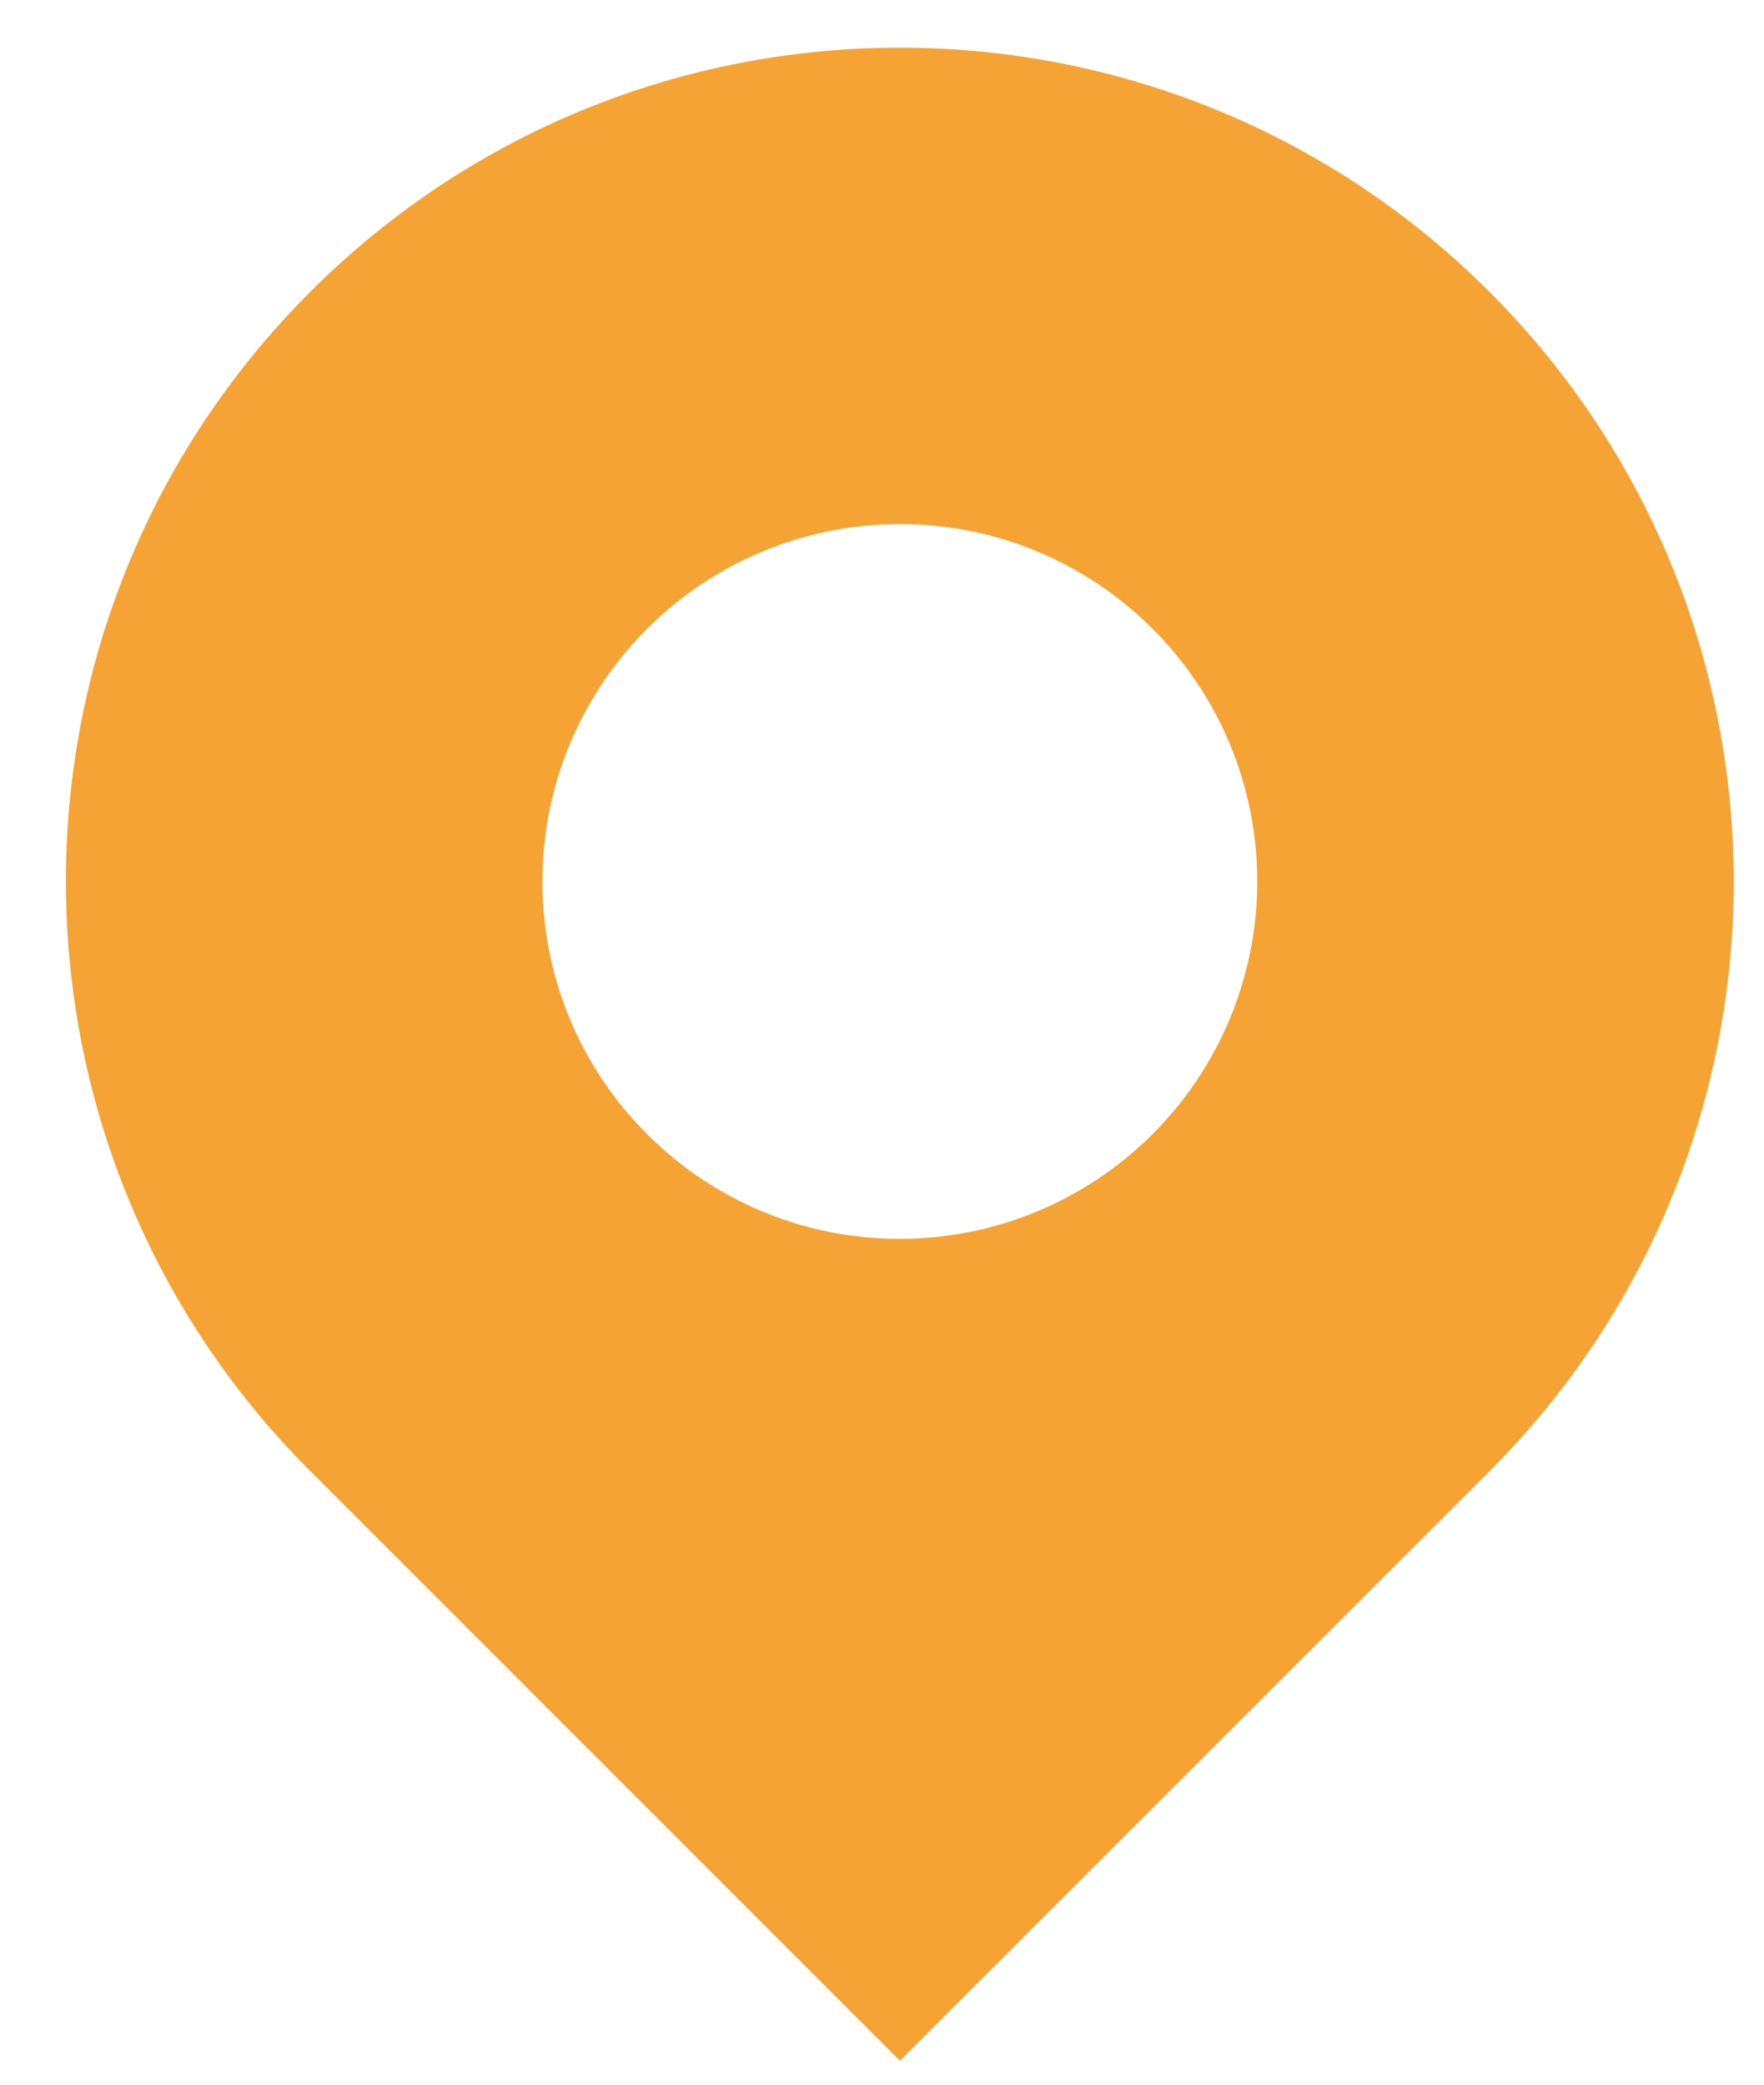 ﻿<?xml version="1.0" encoding="utf-8"?>
<svg version="1.1" xmlns:xlink="http://www.w3.org/1999/xlink" width="22px" height="26px" xmlns="http://www.w3.org/2000/svg">
  <g transform="matrix(1 0 0 1 -45 -159 )">
    <path d="M 3.869 18.347  C -0.194 14.286  -0.194 7.701  3.869 3.64  C 7.93 -0.421  14.514 -0.421  18.576 3.64  C 22.638 7.702  22.638 14.287  18.576 18.349  L 11.223 25.701  L 3.869 18.346  Z M 11.222 15.451  C 12.404 15.451  13.538 14.981  14.374 14.145  C 15.21 13.31  15.68 12.176  15.68 10.994  C 15.68 8.532  13.684 6.536  11.222 6.536  C 10.04 6.536  8.906 7.006  8.07 7.842  C 7.234 8.678  6.765 9.811  6.765 10.994  C 6.765 13.455  8.76 15.451  11.222 15.451  Z " fill-rule="nonzero" fill="#f59a23" stroke="none" fill-opacity="0.91" transform="matrix(1 0 0 1 45 159 )" />
  </g>
</svg>